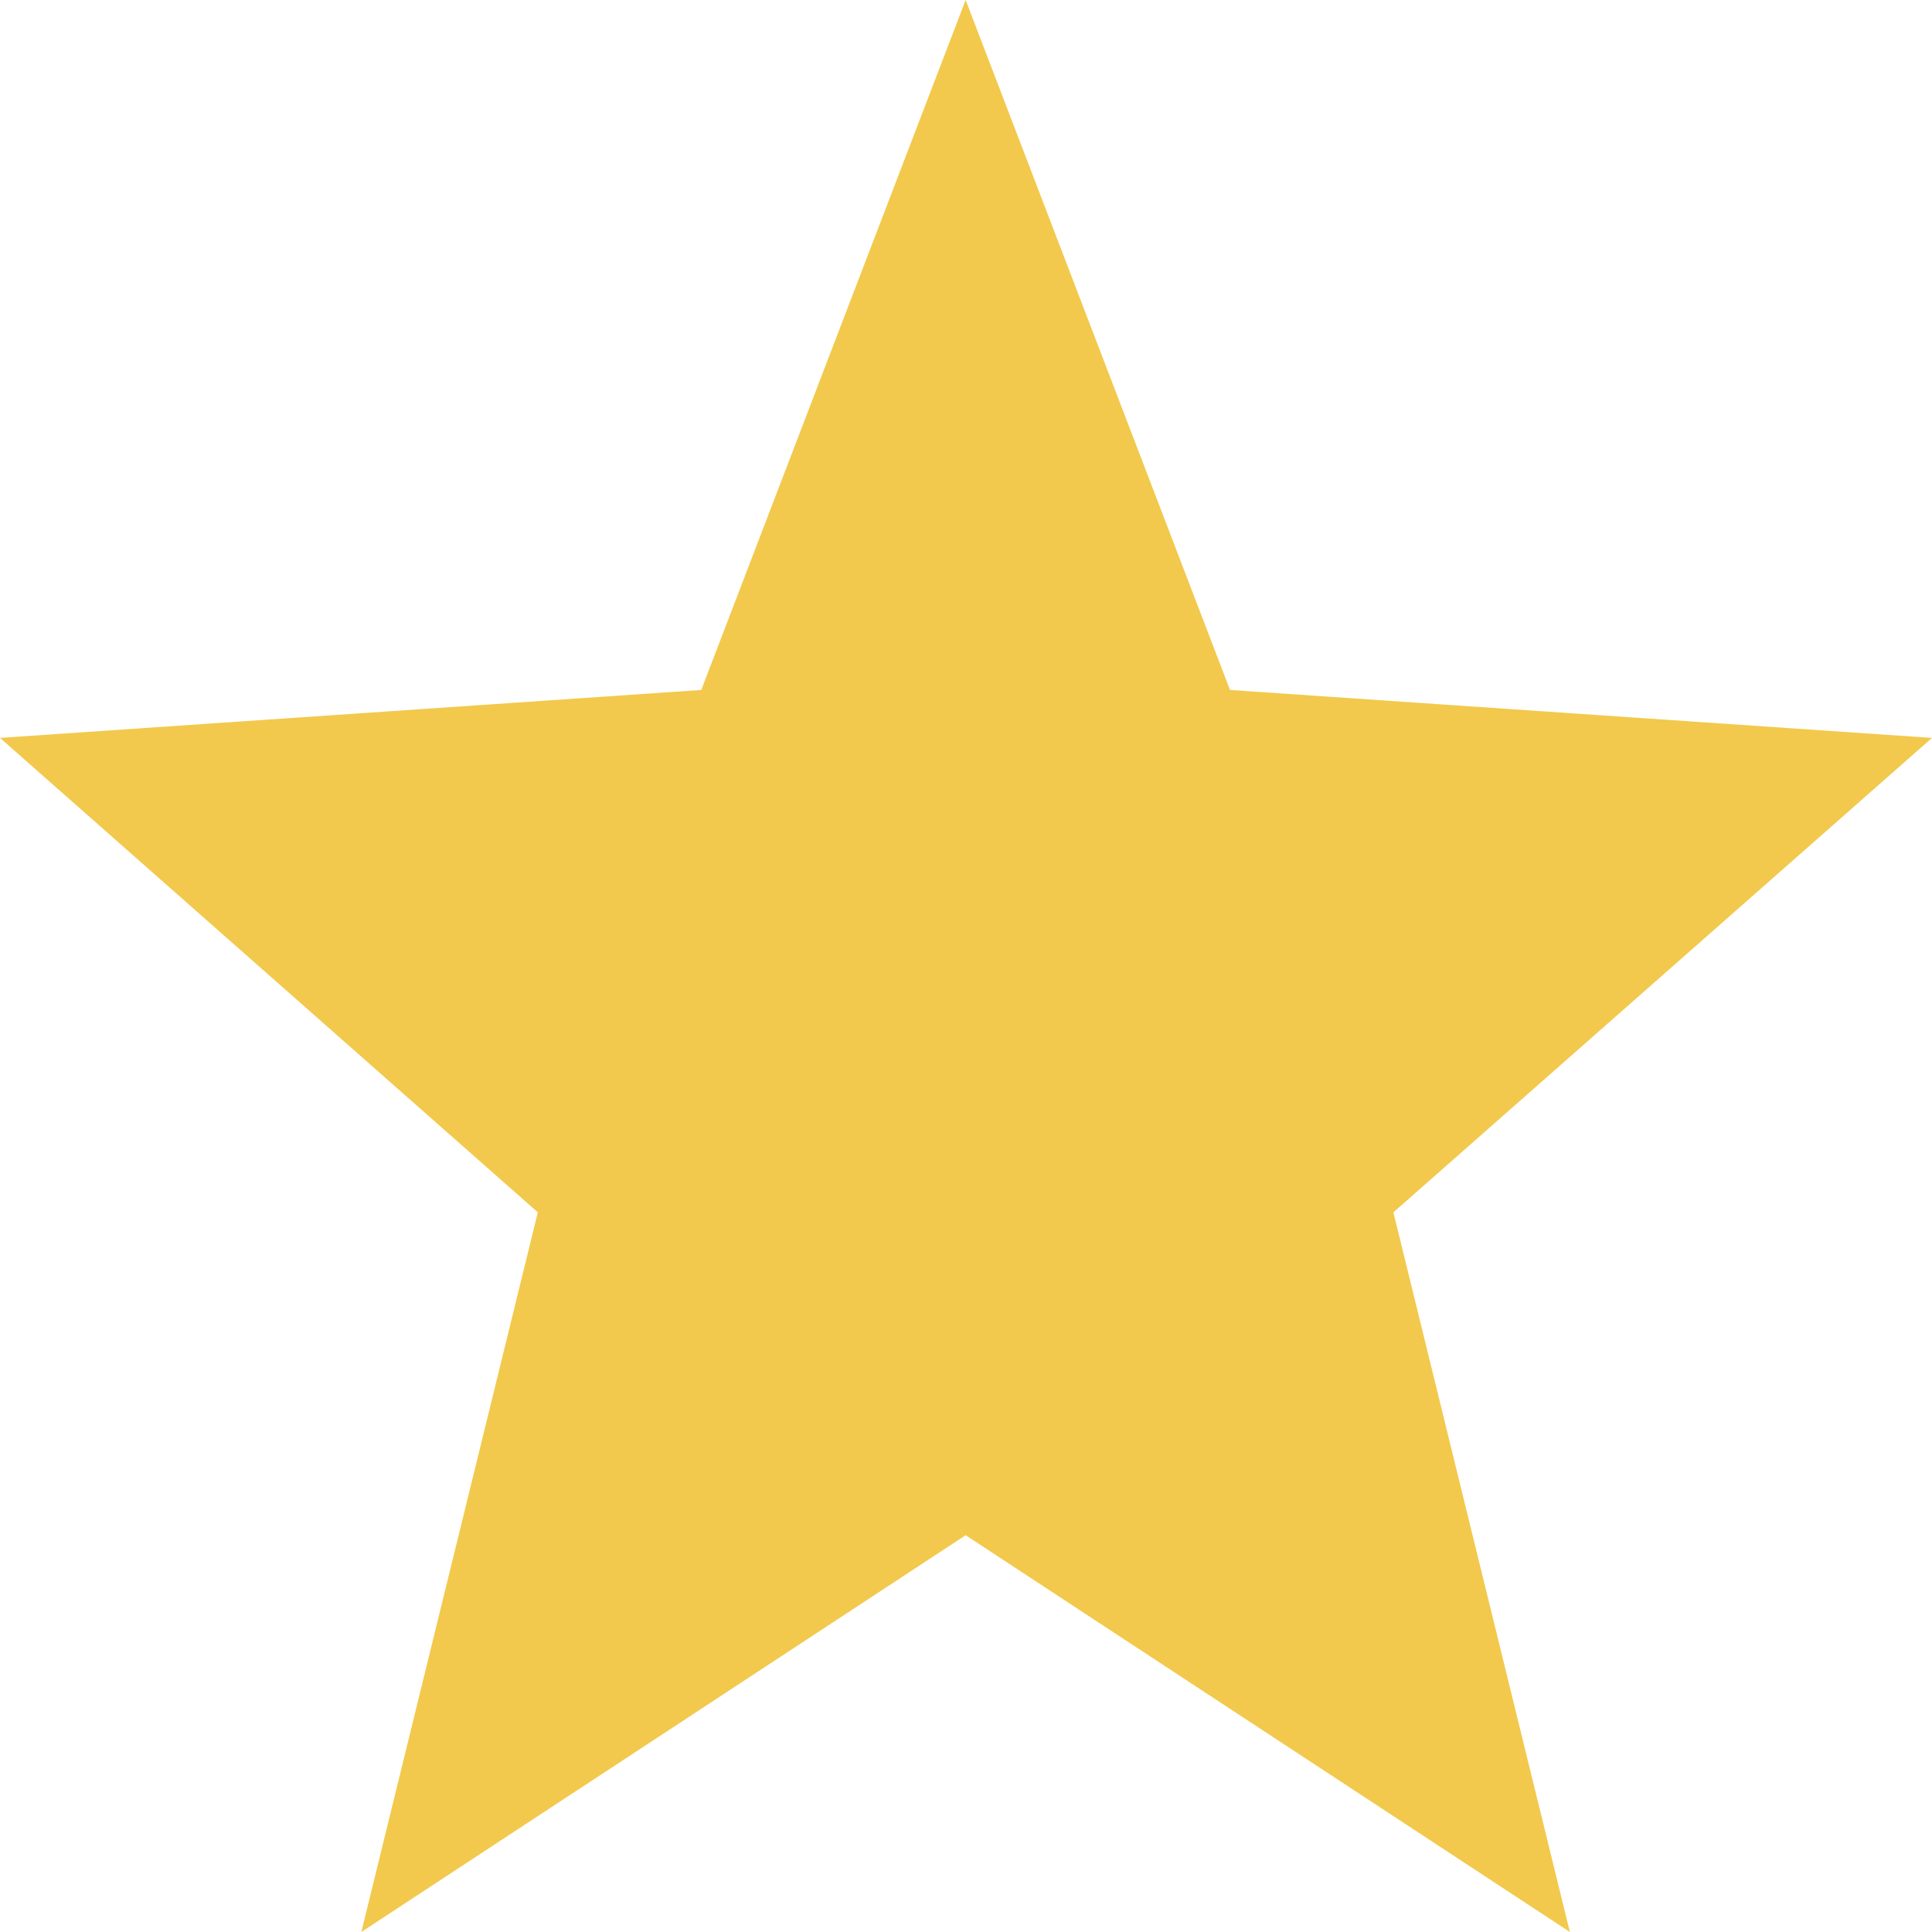 <svg width="32" height="32" viewBox="0 0 32 32" fill="none" xmlns="http://www.w3.org/2000/svg">
<path d="M32 12.222L20.373 11.428L15.994 0L11.615 11.428L0 12.222L8.908 20.08L5.985 32L15.994 25.428L26.002 32L23.079 20.08L32 12.222Z" fill="#F2C94C"/>
</svg>
